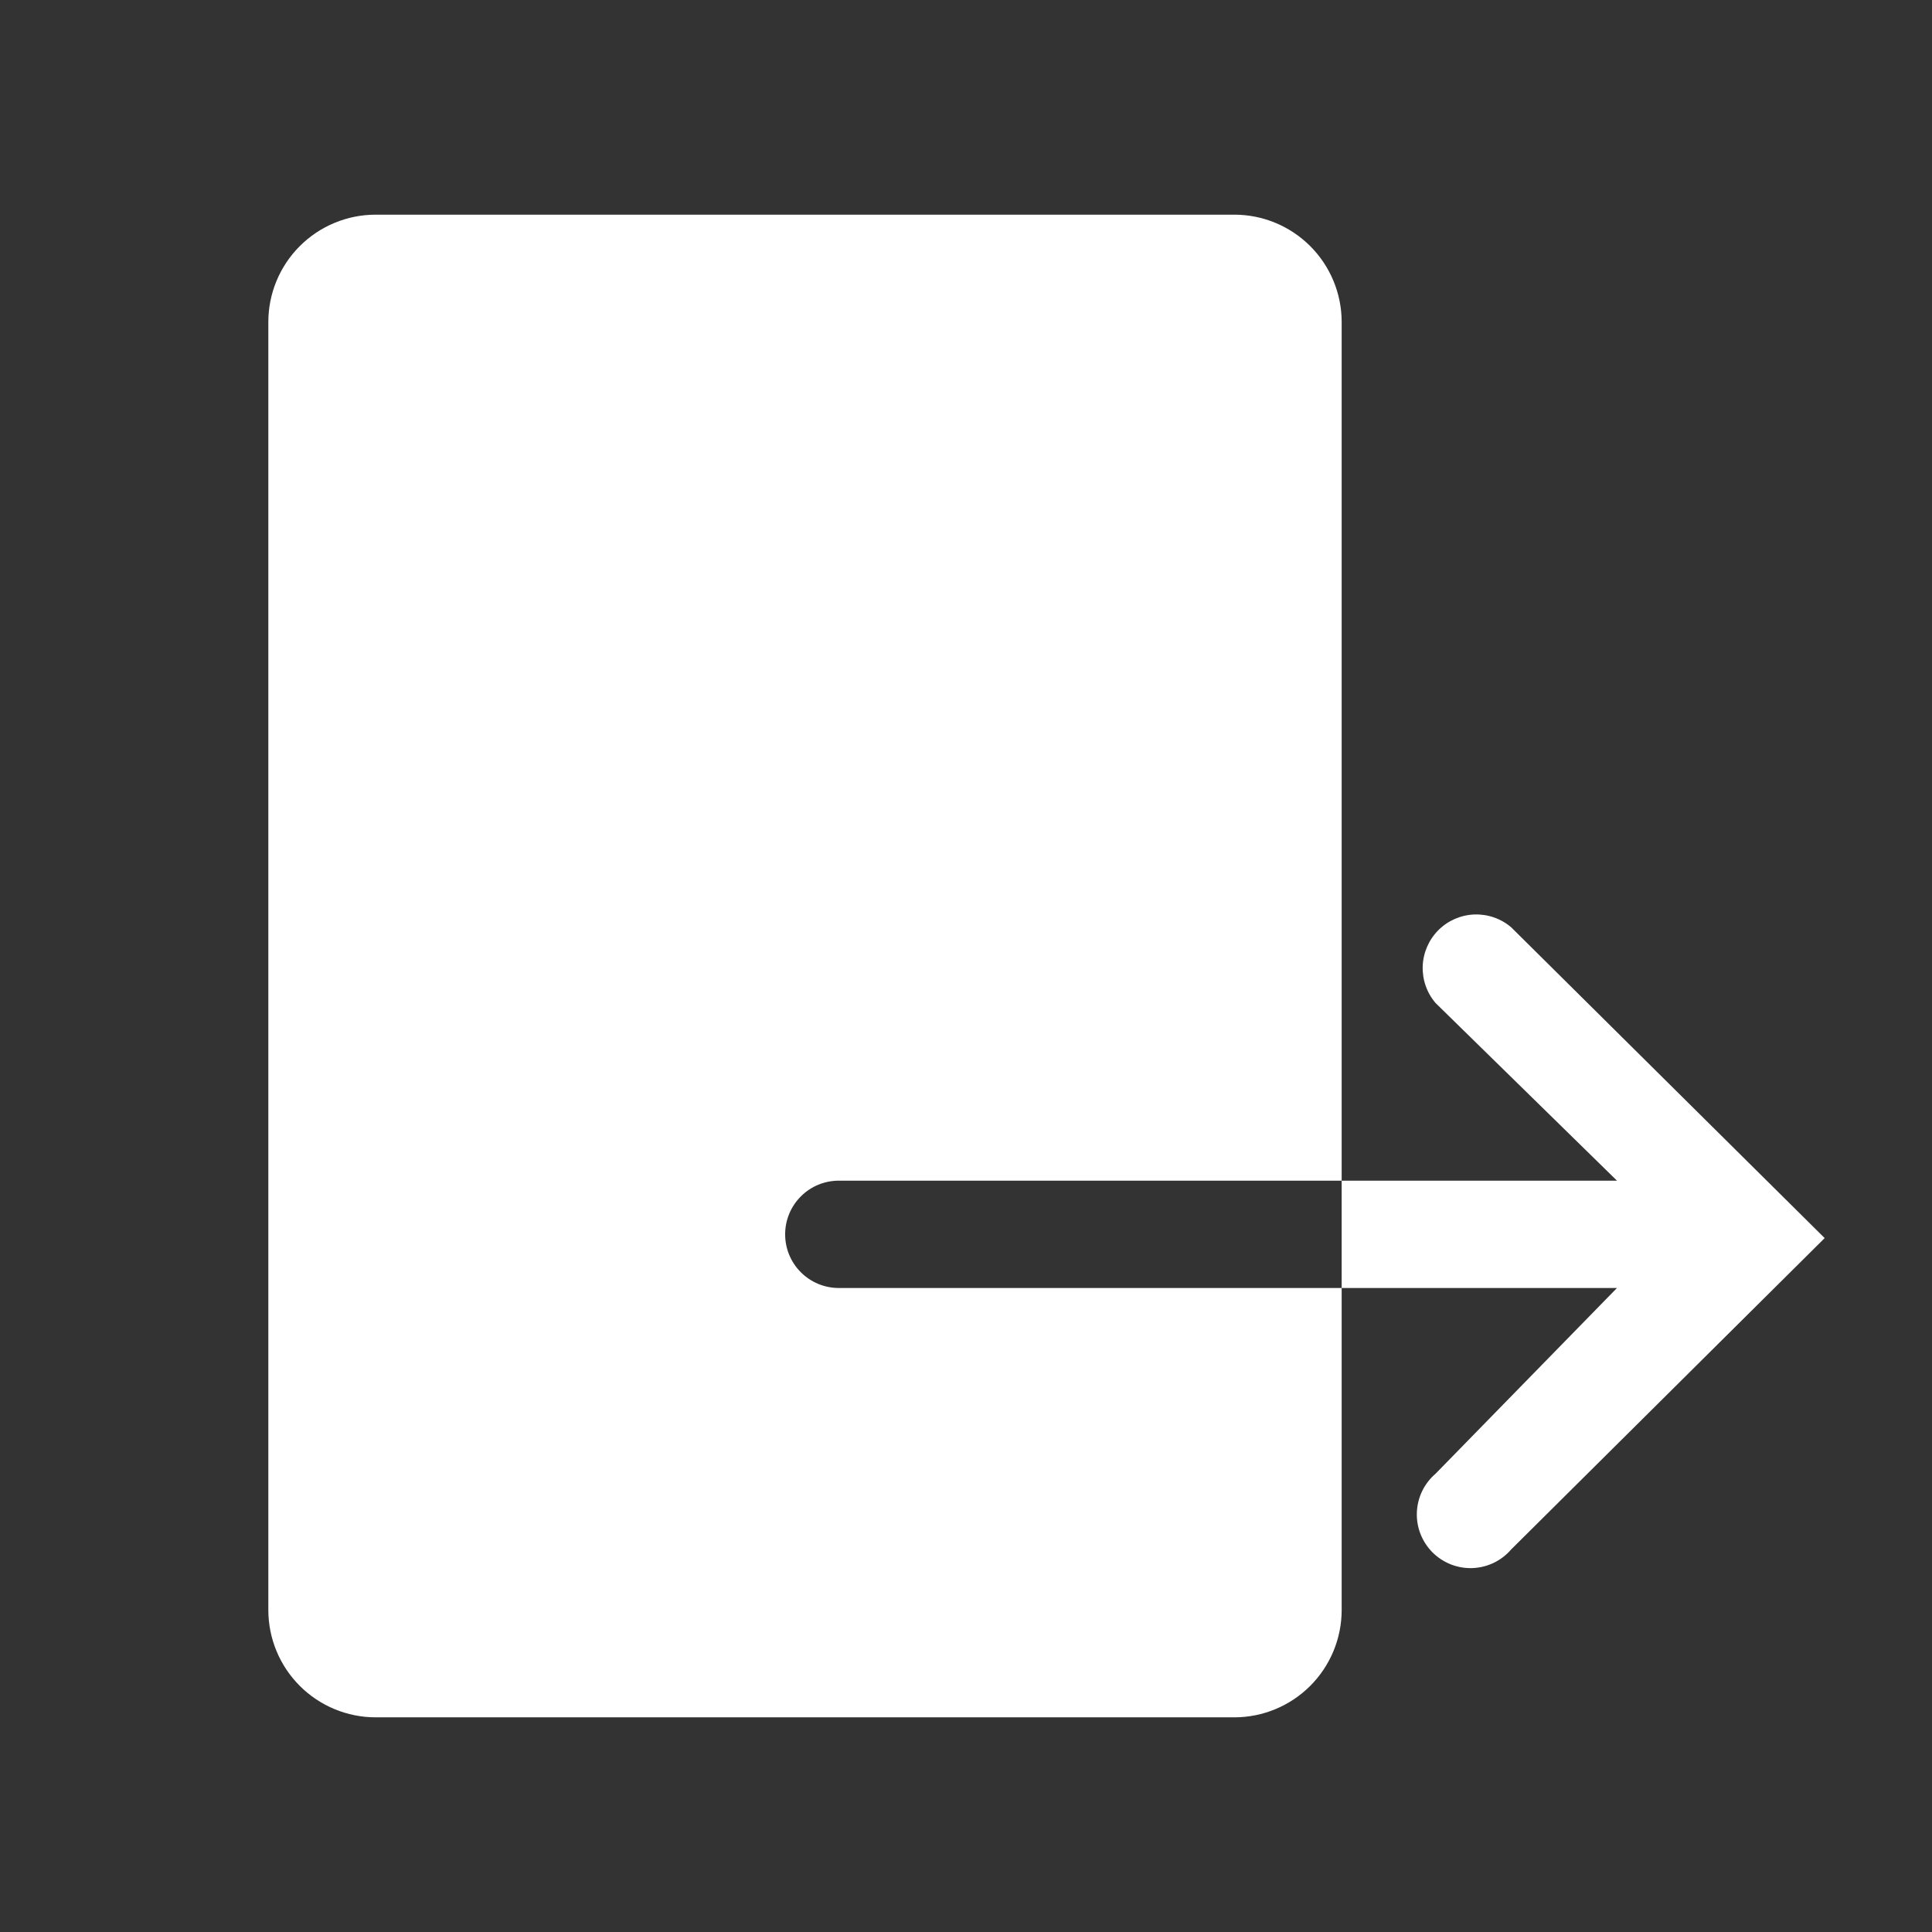 <svg width="36" height="36" viewBox="0 0 36 36" fill="none" xmlns="http://www.w3.org/2000/svg">
<rect x="0" y="0" width="36" height="36" fill="#333333" stroke="none"/>
<path d="M23 4H7C6.47 4 5.961 4.211 5.586 4.586C5.211 4.961 5 5.47 5 6V30C5 30.53 5.211 31.039 5.586 31.414C5.961 31.789 6.47 32 7 32H23C23.53 32 24.039 31.789 24.414 31.414C24.789 31.039 25 30.53 25 30V24H15.63C15.365 24 15.11 23.895 14.923 23.707C14.735 23.52 14.63 23.265 14.63 23C14.63 22.735 14.735 22.48 14.923 22.293C15.11 22.105 15.365 22 15.63 22H25V6C25 5.47 24.789 4.961 24.414 4.586C24.039 4.211 23.53 4 23 4V4Z" fill="white"/>
<path d="M28.16 17.28C27.969 17.116 27.723 17.031 27.471 17.04C27.219 17.05 26.98 17.154 26.802 17.332C26.624 17.511 26.52 17.749 26.51 18.001C26.501 18.253 26.586 18.499 26.75 18.69L30.13 22H25V24H30.13L26.75 27.46C26.645 27.55 26.56 27.66 26.5 27.784C26.44 27.908 26.407 28.043 26.401 28.181C26.396 28.319 26.419 28.456 26.469 28.584C26.52 28.713 26.596 28.829 26.693 28.927C26.791 29.024 26.907 29.1 27.036 29.151C27.164 29.201 27.301 29.224 27.439 29.219C27.577 29.213 27.712 29.18 27.836 29.12C27.96 29.06 28.07 28.975 28.16 28.87L34 23.07L28.16 17.28Z" fill="white"/>
</svg>
